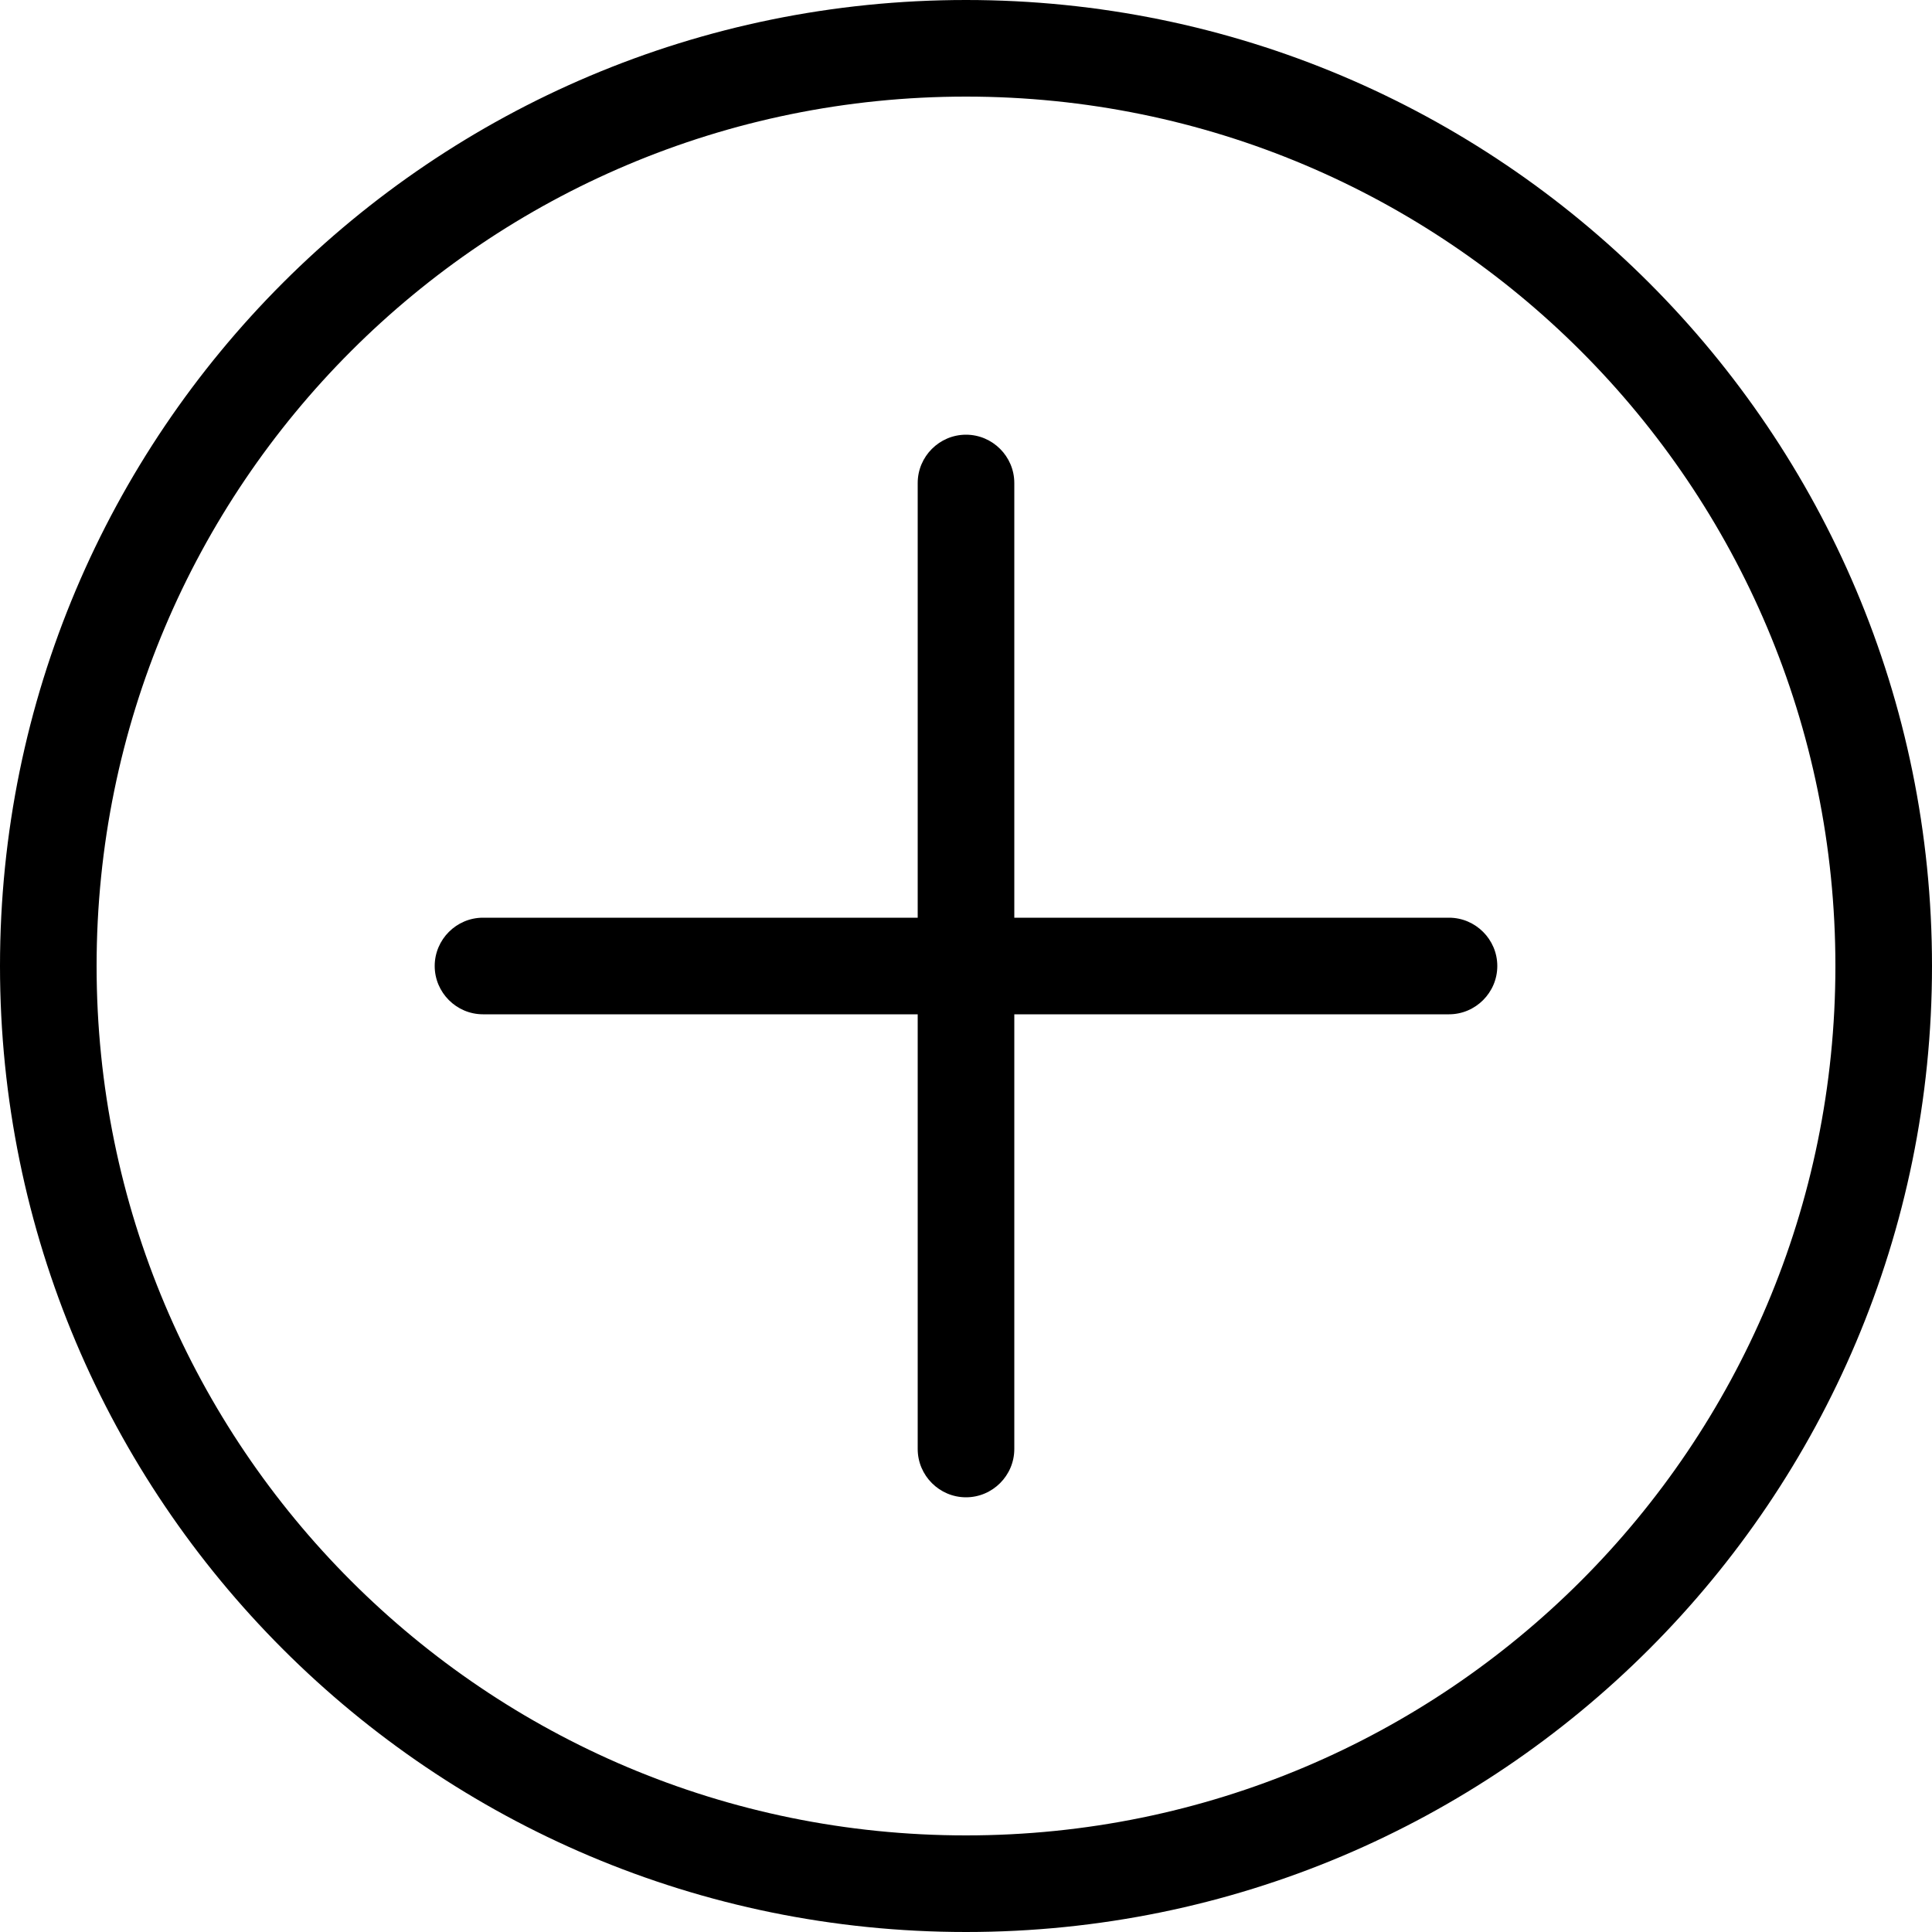 <svg xmlns="http://www.w3.org/2000/svg" viewBox="0 0 80 80"><path d="M40 80C17.9 80 0 62.1 0 40S17.9 0 40 0s40 17.9 40 40-17.9 40-40 40zm0-76C20.1 4 4 20.1 4 40s16.1 36 36 36 36-16.1 36-36S59.9 4 40 4zm22 36c0 1.1-.9 2-2 2H42v18c0 1.1-.9 2-2 2s-2-.9-2-2V42H20c-1.1 0-2-.9-2-2s.9-2 2-2h18V20c0-1.1.9-2 2-2s2 .9 2 2v18h18c1.1 0 2 .9 2 2z"/></svg>